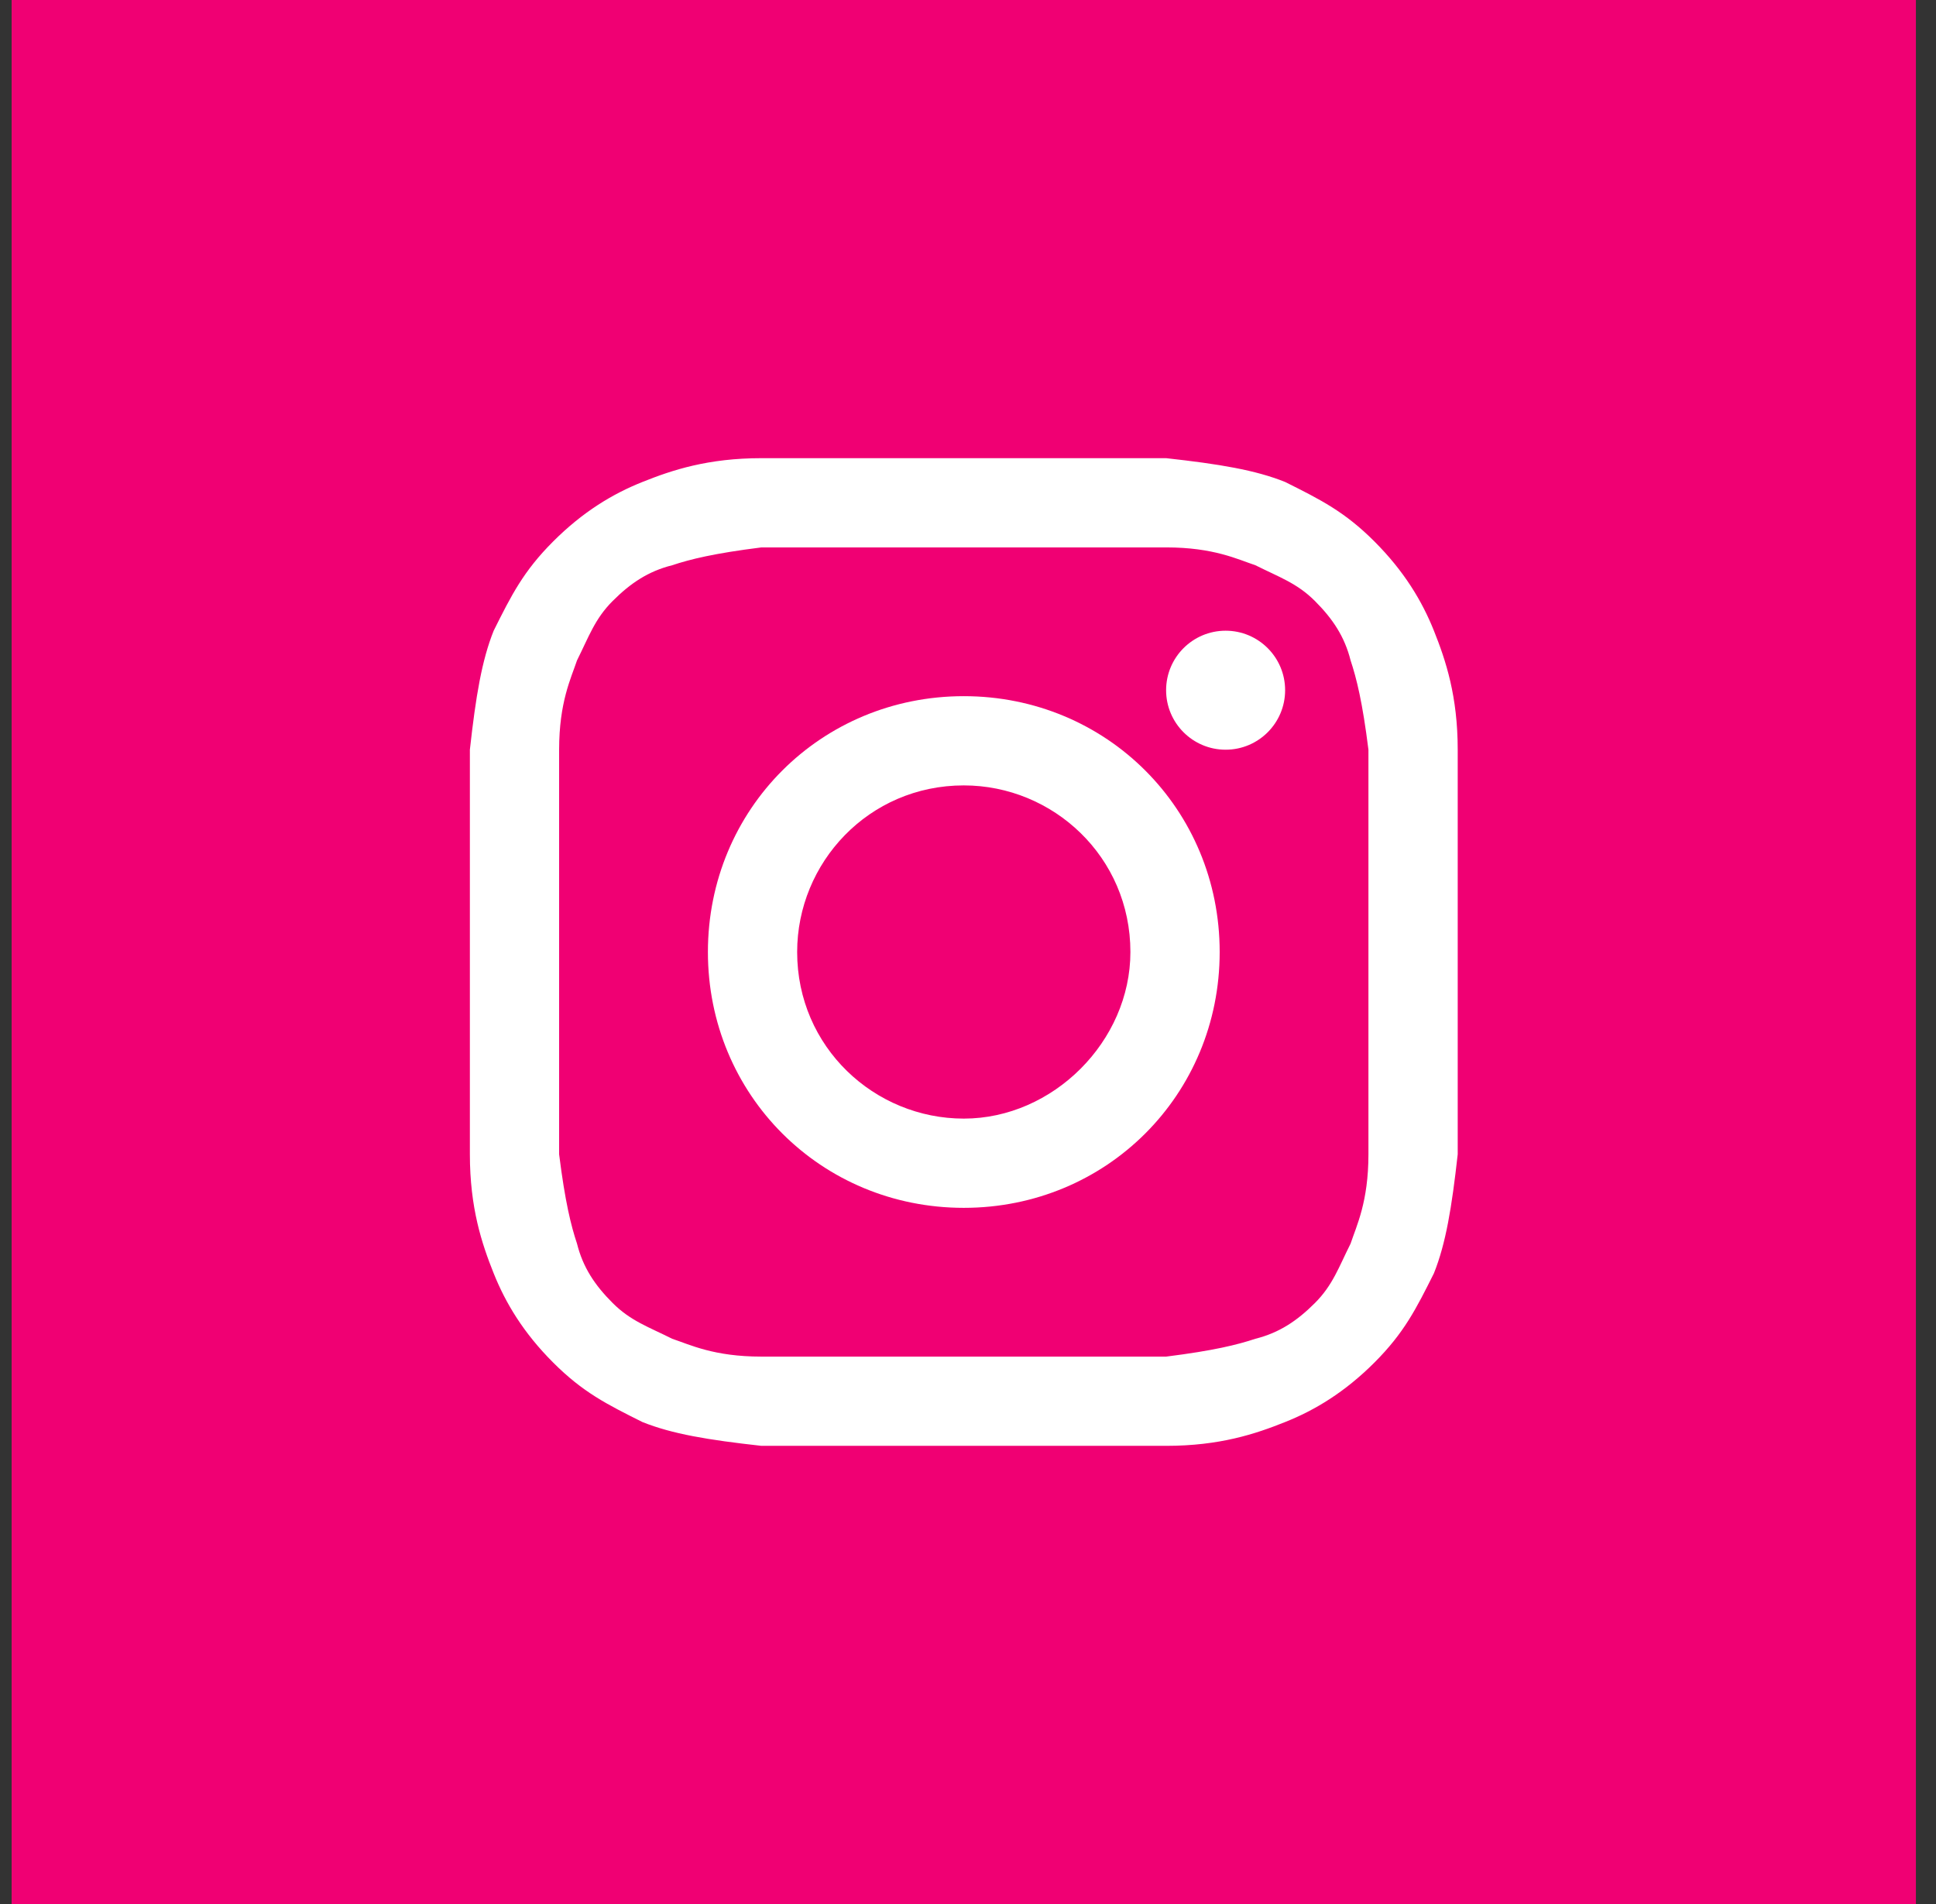 <svg width="61" height="60" viewBox="0 0 61 60" fill="none" xmlns="http://www.w3.org/2000/svg">
<rect x="0" y="0" width="61" height="60" fill="#333333" stroke="none"/>
<path d="M60.367 0H0.367V60H60.367V0Z" fill="#F00073"/>
<path d="M30.367 17.25C34.492 17.25 35.055 17.25 36.742 17.25C38.242 17.25 38.992 17.625 39.555 17.812C40.305 18.188 40.867 18.375 41.43 18.938C41.992 19.5 42.367 20.062 42.555 20.812C42.742 21.375 42.93 22.125 43.117 23.625C43.117 25.312 43.117 25.688 43.117 30C43.117 34.312 43.117 34.688 43.117 36.375C43.117 37.875 42.742 38.625 42.555 39.188C42.18 39.938 41.992 40.5 41.43 41.062C40.867 41.625 40.305 42 39.555 42.188C38.992 42.375 38.242 42.562 36.742 42.75C35.055 42.75 34.68 42.75 30.367 42.75C26.055 42.75 25.68 42.75 23.992 42.75C22.492 42.75 21.742 42.375 21.18 42.188C20.43 41.812 19.867 41.625 19.305 41.062C18.742 40.5 18.367 39.938 18.18 39.188C17.992 38.625 17.805 37.875 17.617 36.375C17.617 34.688 17.617 34.312 17.617 30C17.617 25.688 17.617 25.312 17.617 23.625C17.617 22.125 17.992 21.375 18.18 20.812C18.555 20.062 18.742 19.5 19.305 18.938C19.867 18.375 20.43 18 21.18 17.812C21.742 17.625 22.492 17.438 23.992 17.25C25.68 17.25 26.242 17.25 30.367 17.25ZM30.367 14.438C26.055 14.438 25.68 14.438 23.992 14.438C22.305 14.438 21.18 14.812 20.242 15.188C19.305 15.562 18.367 16.125 17.43 17.062C16.492 18 16.117 18.75 15.555 19.875C15.18 20.812 14.992 21.938 14.805 23.625C14.805 25.312 14.805 25.875 14.805 30C14.805 34.312 14.805 34.688 14.805 36.375C14.805 38.062 15.18 39.188 15.555 40.125C15.93 41.062 16.492 42 17.43 42.938C18.367 43.875 19.117 44.25 20.242 44.812C21.18 45.188 22.305 45.375 23.992 45.562C25.68 45.562 26.242 45.562 30.367 45.562C34.492 45.562 35.055 45.562 36.742 45.562C38.43 45.562 39.555 45.188 40.492 44.812C41.43 44.438 42.367 43.875 43.305 42.938C44.242 42 44.617 41.25 45.18 40.125C45.555 39.188 45.742 38.062 45.93 36.375C45.93 34.688 45.93 34.125 45.93 30C45.93 25.875 45.93 25.312 45.93 23.625C45.93 21.938 45.555 20.812 45.18 19.875C44.805 18.938 44.242 18 43.305 17.062C42.367 16.125 41.617 15.75 40.492 15.188C39.555 14.812 38.43 14.625 36.742 14.438C35.055 14.438 34.68 14.438 30.367 14.438Z" fill="white"/>
<path d="M30.367 21.938C25.867 21.938 22.305 25.5 22.305 30C22.305 34.5 25.867 38.062 30.367 38.062C34.867 38.062 38.43 34.5 38.43 30C38.43 25.5 34.867 21.938 30.367 21.938ZM30.367 35.25C27.555 35.25 25.117 33 25.117 30C25.117 27.188 27.367 24.75 30.367 24.75C33.18 24.75 35.617 27 35.617 30C35.617 32.812 33.18 35.25 30.367 35.25Z" fill="white"/>
<path d="M38.617 23.625C39.653 23.625 40.492 22.785 40.492 21.75C40.492 20.715 39.653 19.875 38.617 19.875C37.582 19.875 36.742 20.715 36.742 21.75C36.742 22.785 37.582 23.625 38.617 23.625Z" fill="white"/>
</svg>
